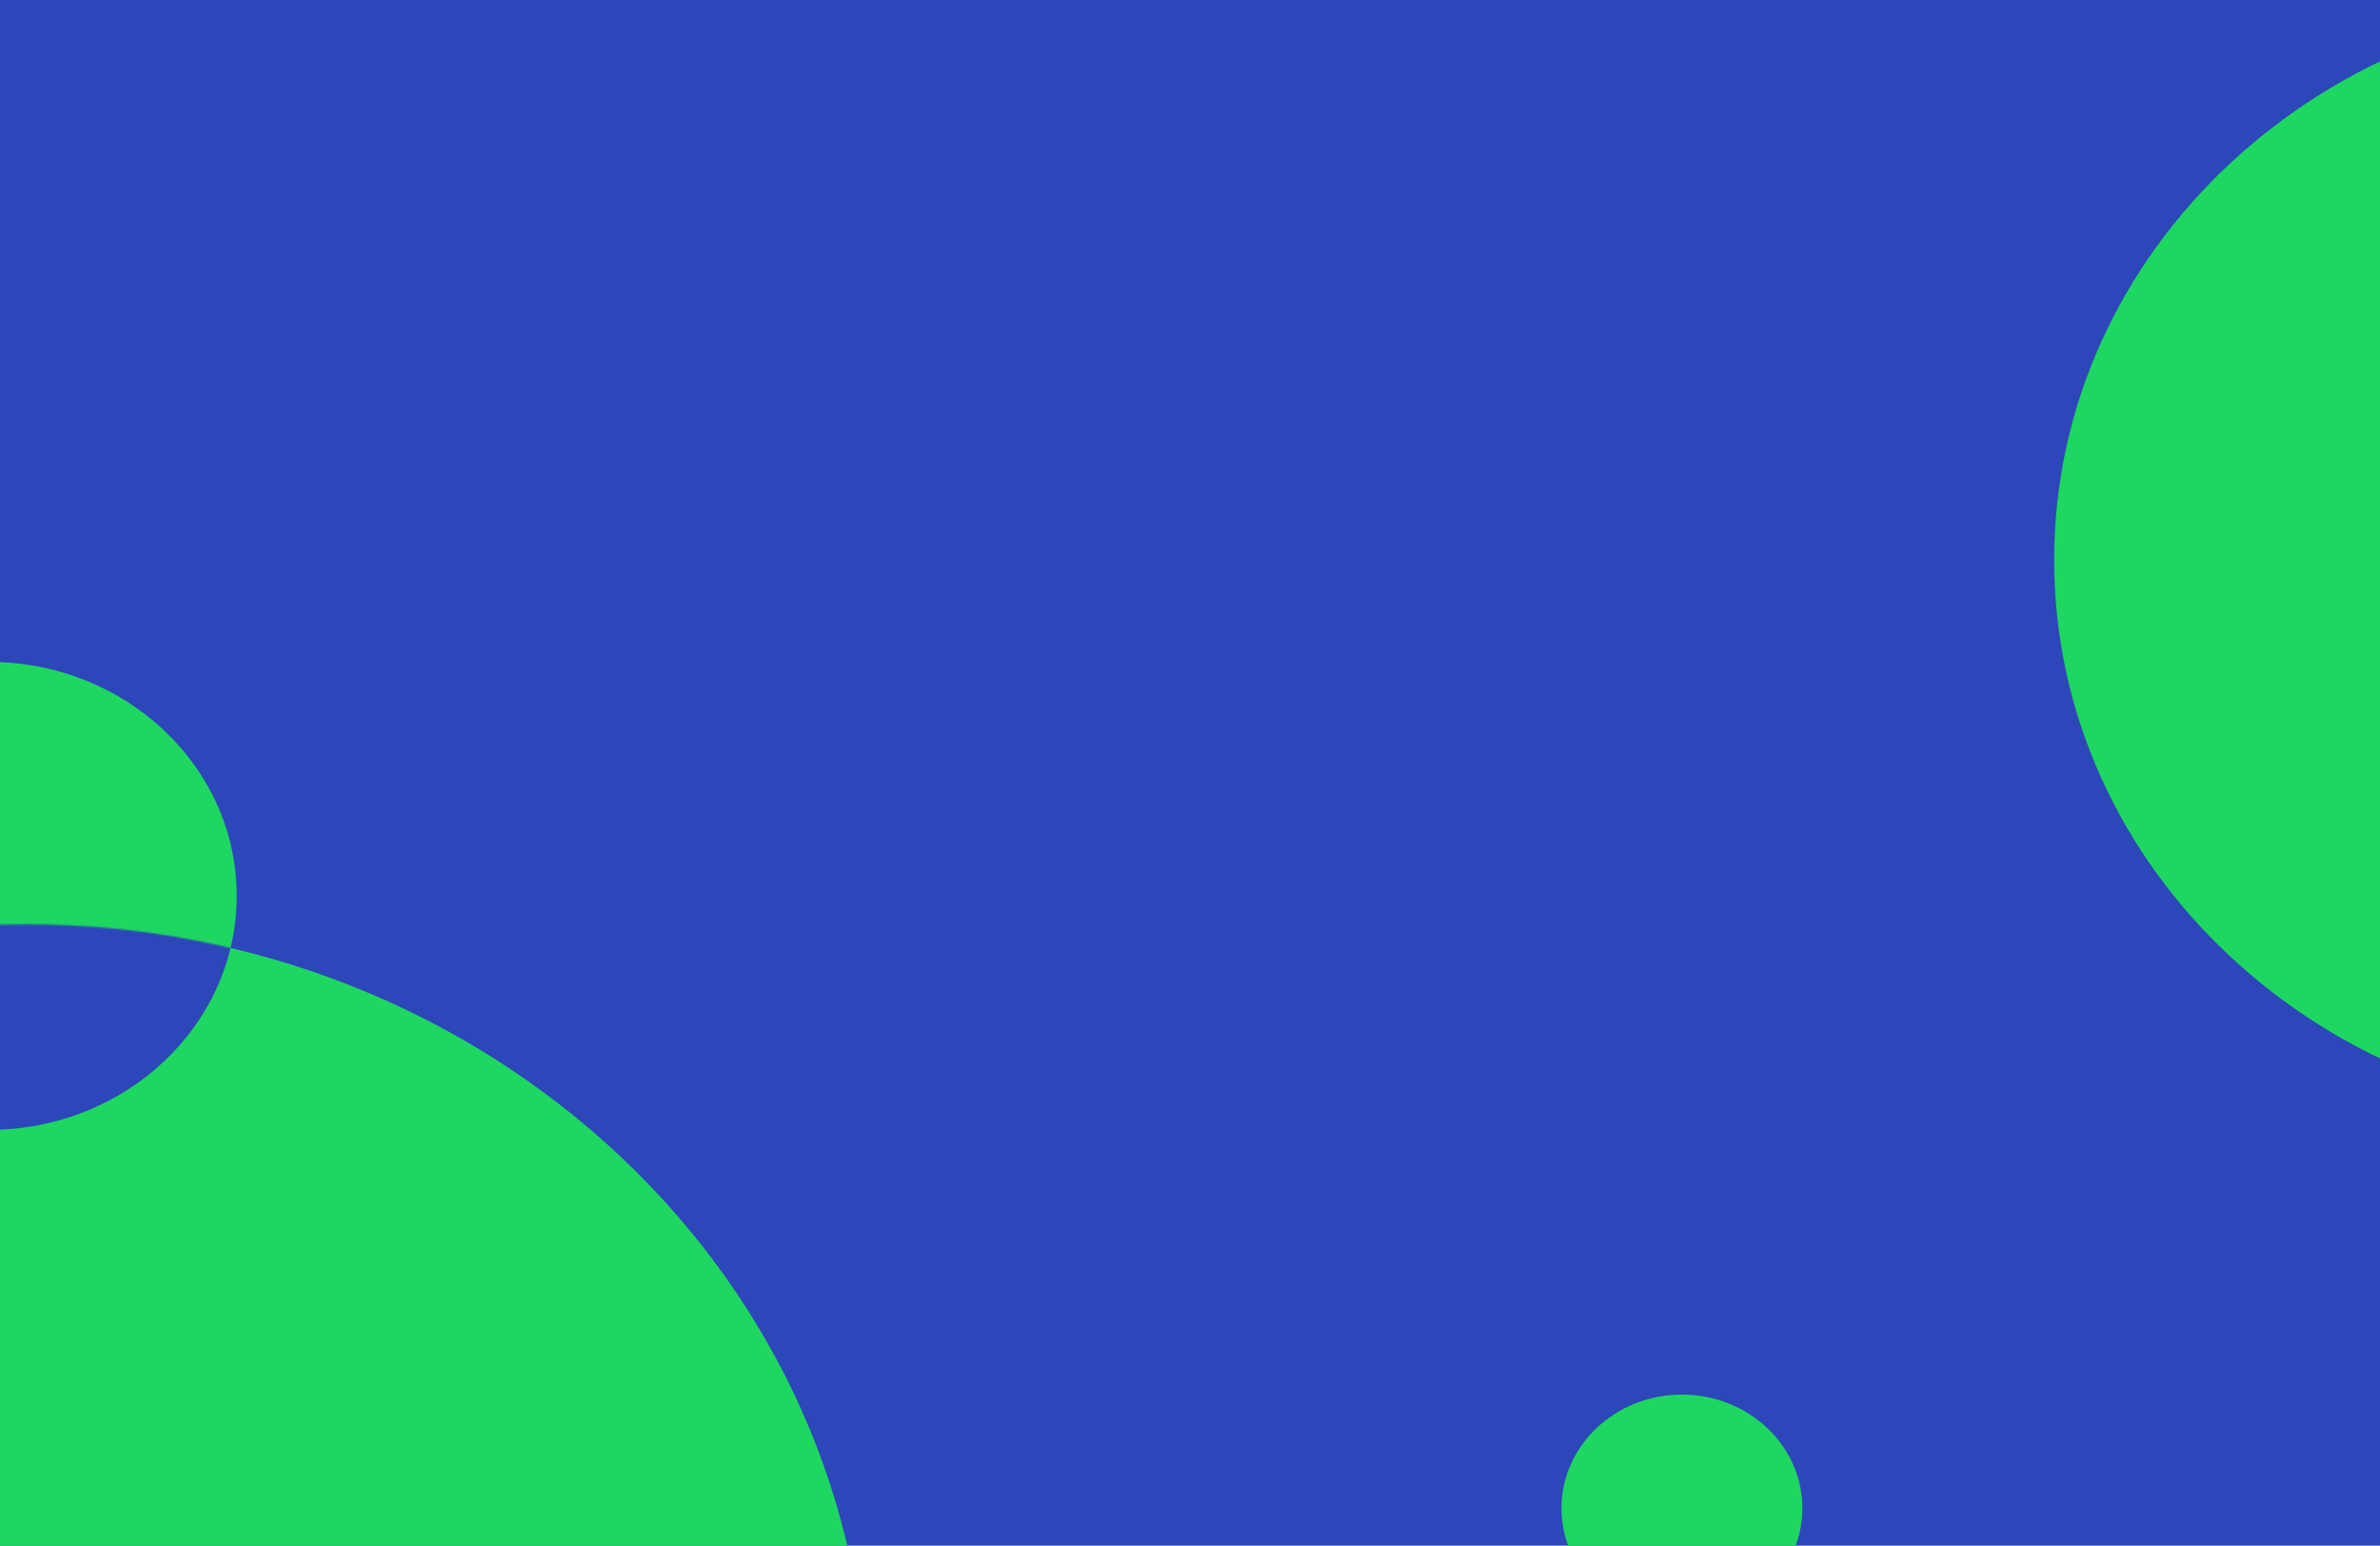 <svg width="1512" height="982" viewBox="0 0 1512 982" fill="none" xmlns="http://www.w3.org/2000/svg">
<g clip-path="url(#clip0_9_4)">
<rect width="1512" height="982" fill="#2D46B9"/>
<path d="M1685.32 711.457C1895.36 711.457 2065.64 552.192 2065.64 355.729C2065.64 159.265 1895.36 0 1685.32 0C1475.28 0 1305 159.265 1305 355.729C1305 552.192 1475.28 711.457 1685.32 711.457Z" fill="#1ED760"/>
<path d="M16.473 1596C311.654 1596 550.946 1370.18 550.946 1091.61C550.946 813.041 311.654 587.218 16.473 587.218C-278.708 587.218 -518 813.041 -518 1091.61C-518 1370.18 -278.708 1596 16.473 1596Z" fill="#1ED760"/>
<path d="M1144.53 958.208C1144.53 997.784 1110.52 1029.92 1068.51 1029.92C1026.5 1029.92 992.5 997.784 992.5 958.208C992.5 918.631 1026.5 886.5 1068.51 886.5C1110.52 886.5 1144.53 918.631 1144.53 958.208Z" fill="#1ED760" stroke="#1ED760"/>
<path d="M-7.156 717.828C79.845 717.828 150.373 651.27 150.373 569.166C150.373 487.062 79.845 420.503 -7.156 420.503C-94.157 420.503 -164.685 487.062 -164.685 569.166C-164.685 651.27 -94.157 717.828 -7.156 717.828Z" fill="#1ED760"/>
<mask id="mask0_9_4" style="mask-type:alpha" maskUnits="userSpaceOnUse" x="-518" y="587" width="1069" height="1009">
<path d="M16.473 1596C311.654 1596 550.946 1370.18 550.946 1091.61C550.946 813.041 311.654 587.218 16.473 587.218C-278.708 587.218 -518 813.041 -518 1091.61C-518 1370.18 -278.708 1596 16.473 1596Z" fill="#1ED760"/>
</mask>
<g mask="url(#mask0_9_4)">
<path d="M-7.156 717.828C79.845 717.828 150.373 651.27 150.373 569.166C150.373 487.062 79.845 420.503 -7.156 420.503C-94.157 420.503 -164.685 487.062 -164.685 569.166C-164.685 651.27 -94.157 717.828 -7.156 717.828Z" fill="#2D46B9"/>
</g>
</g>
<defs>
<clipPath id="clip0_9_4">
<rect width="1512" height="982" fill="white"/>
</clipPath>
</defs>
</svg>
